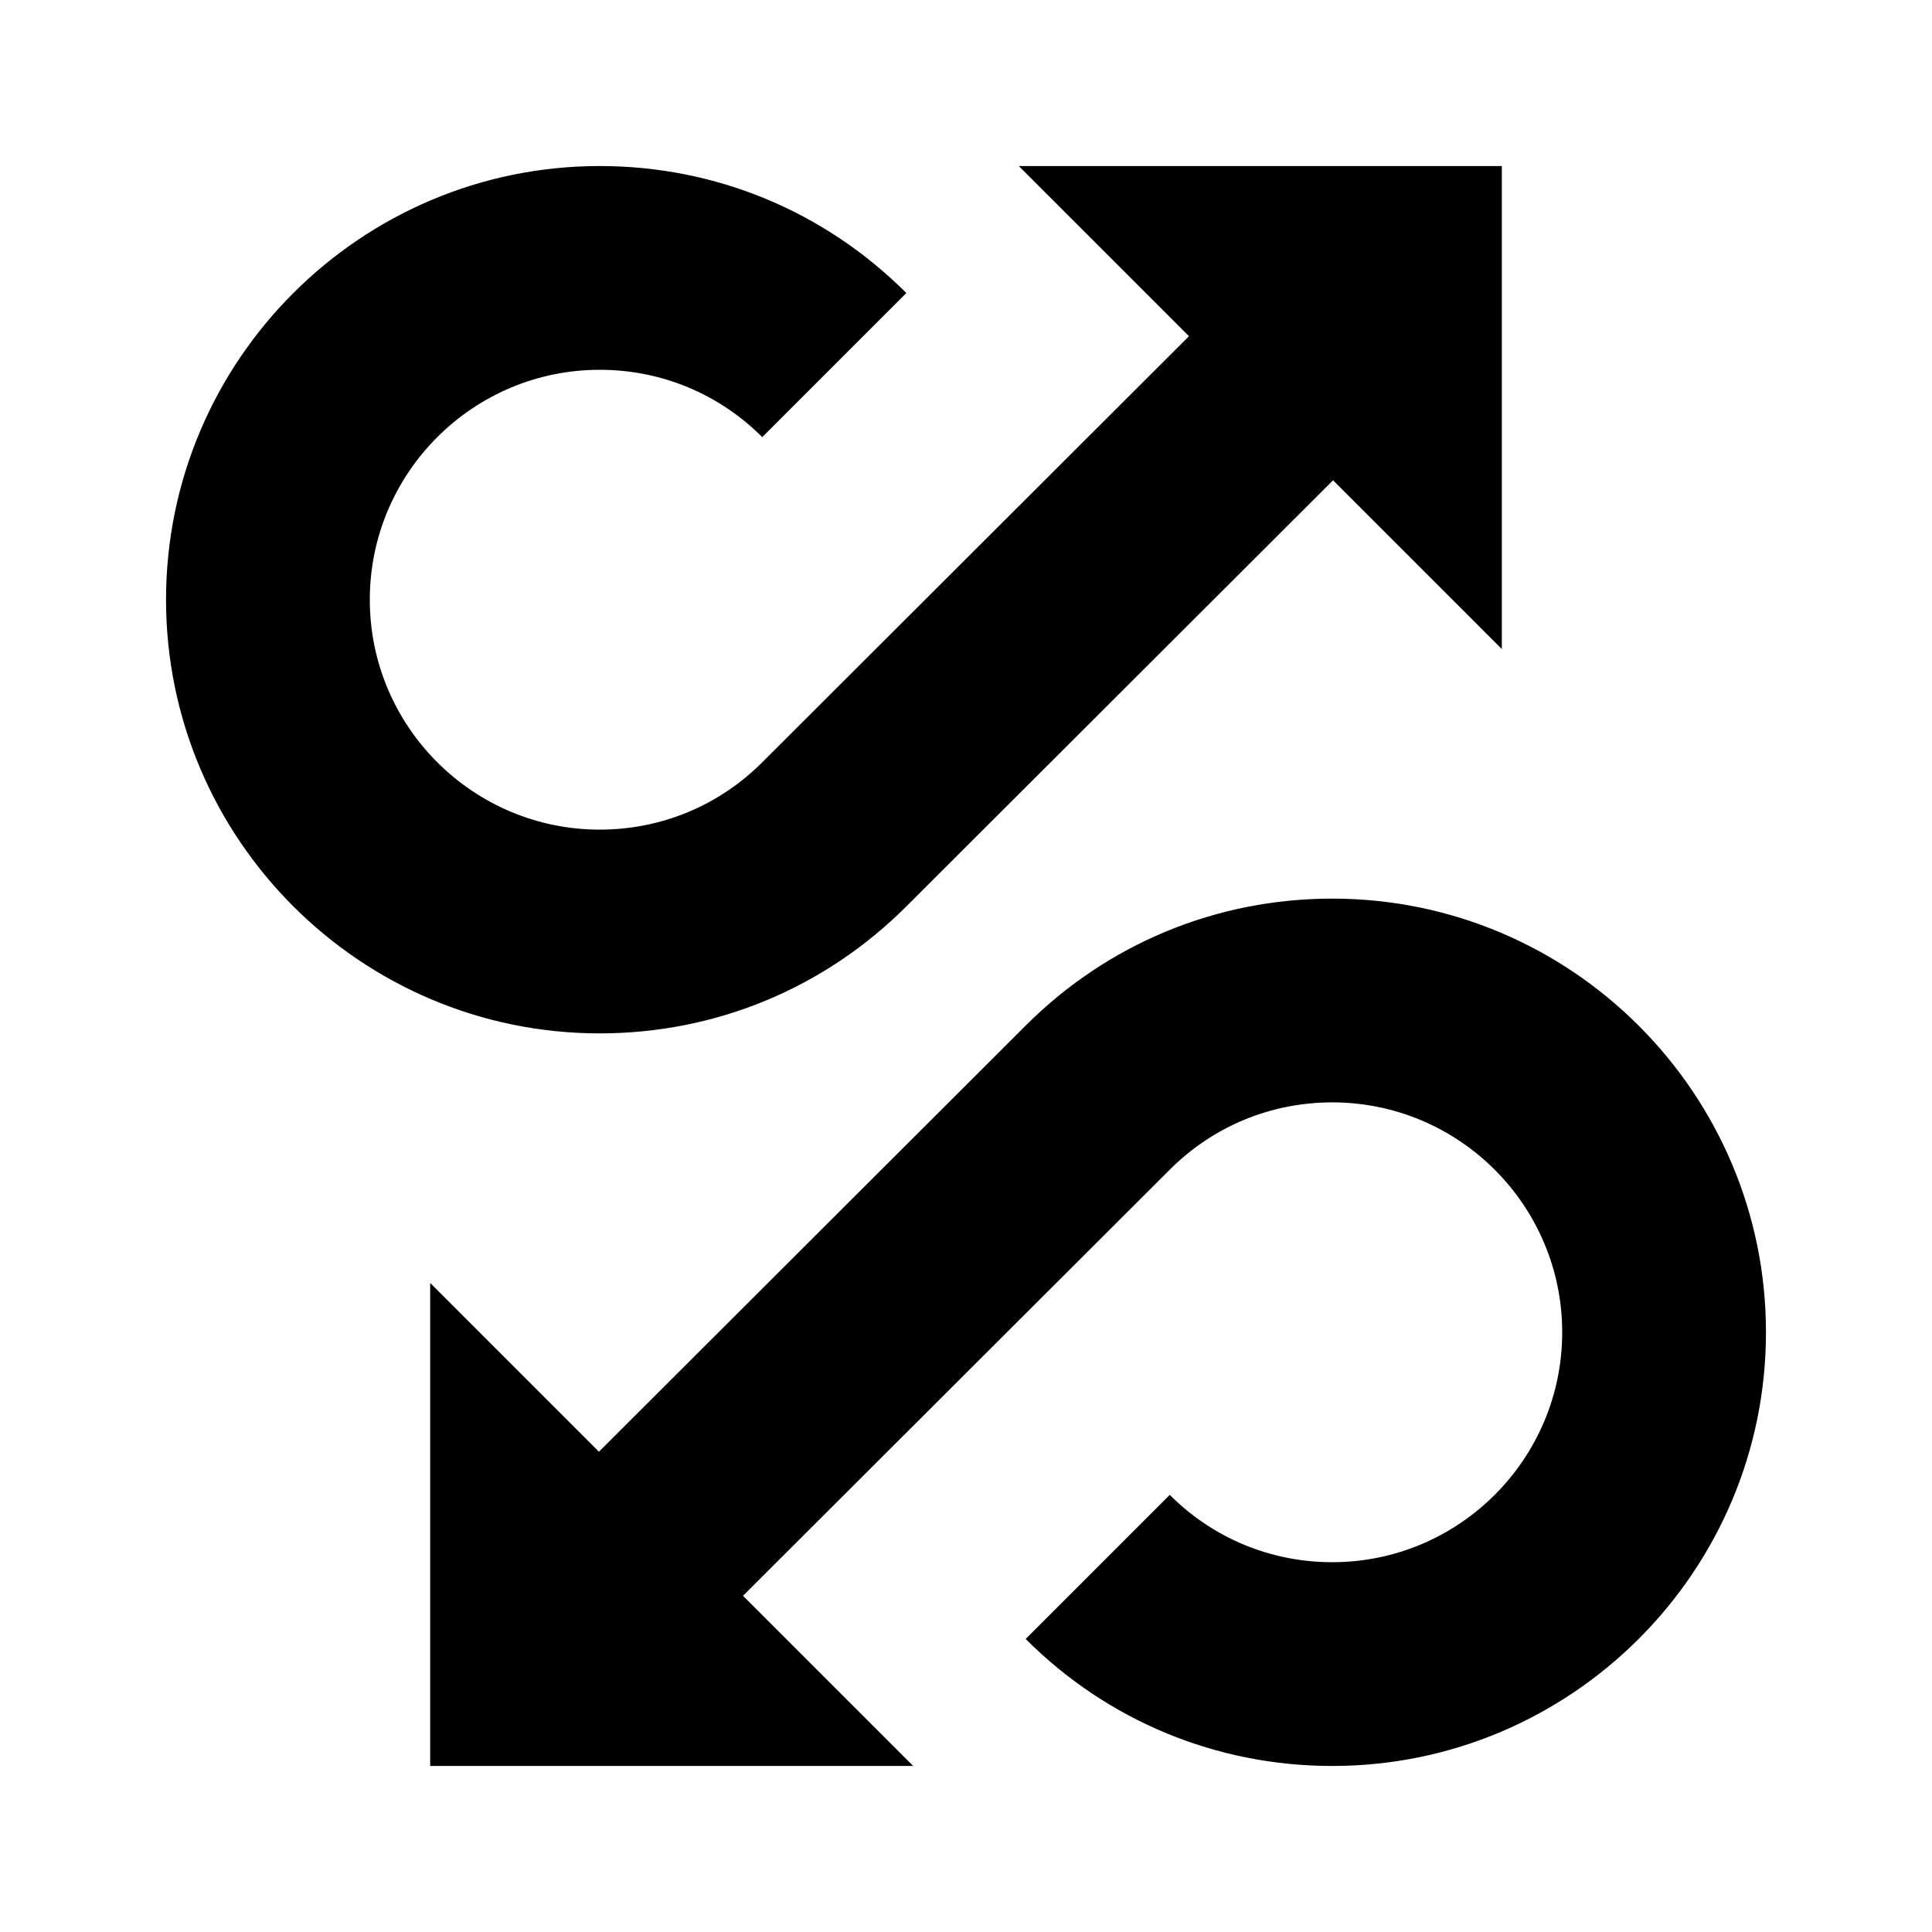 <svg xmlns="http://www.w3.org/2000/svg" viewBox="0 0 512 512"><path d="M397.999 44h-128l45.096 45.095-113.088 112.923c-11.507 11.504-26.806 17.84-43.077 17.84-33.597 0-60.93-27.332-60.93-60.929S125.333 98 158.93 98c16.271 0 31.57 6.335 43.077 17.84l38.18-38.189C218.479 55.951 189.622 44 158.93 44 95.558 44 44 95.557 44 158.93s51.558 114.928 114.93 114.928c30.693 0 59.55-11.95 81.245-33.64L353.278 127.28 398 172V44zM353.07 238.142c-30.693 0-59.55 11.95-81.245 33.64L158.721 384.72 114.001 340v128h128l-45.096-45.095 113.088-112.923c11.507-11.504 26.806-17.84 43.077-17.84 33.597 0 60.93 27.332 60.93 60.929S386.667 414 353.07 414c-16.271 0-31.57-6.335-43.077-17.84l-38.18 38.189C293.521 456.049 322.378 468 353.07 468 416.442 468 468 416.443 468 353.07s-51.558-114.928-114.93-114.928z"/></svg>